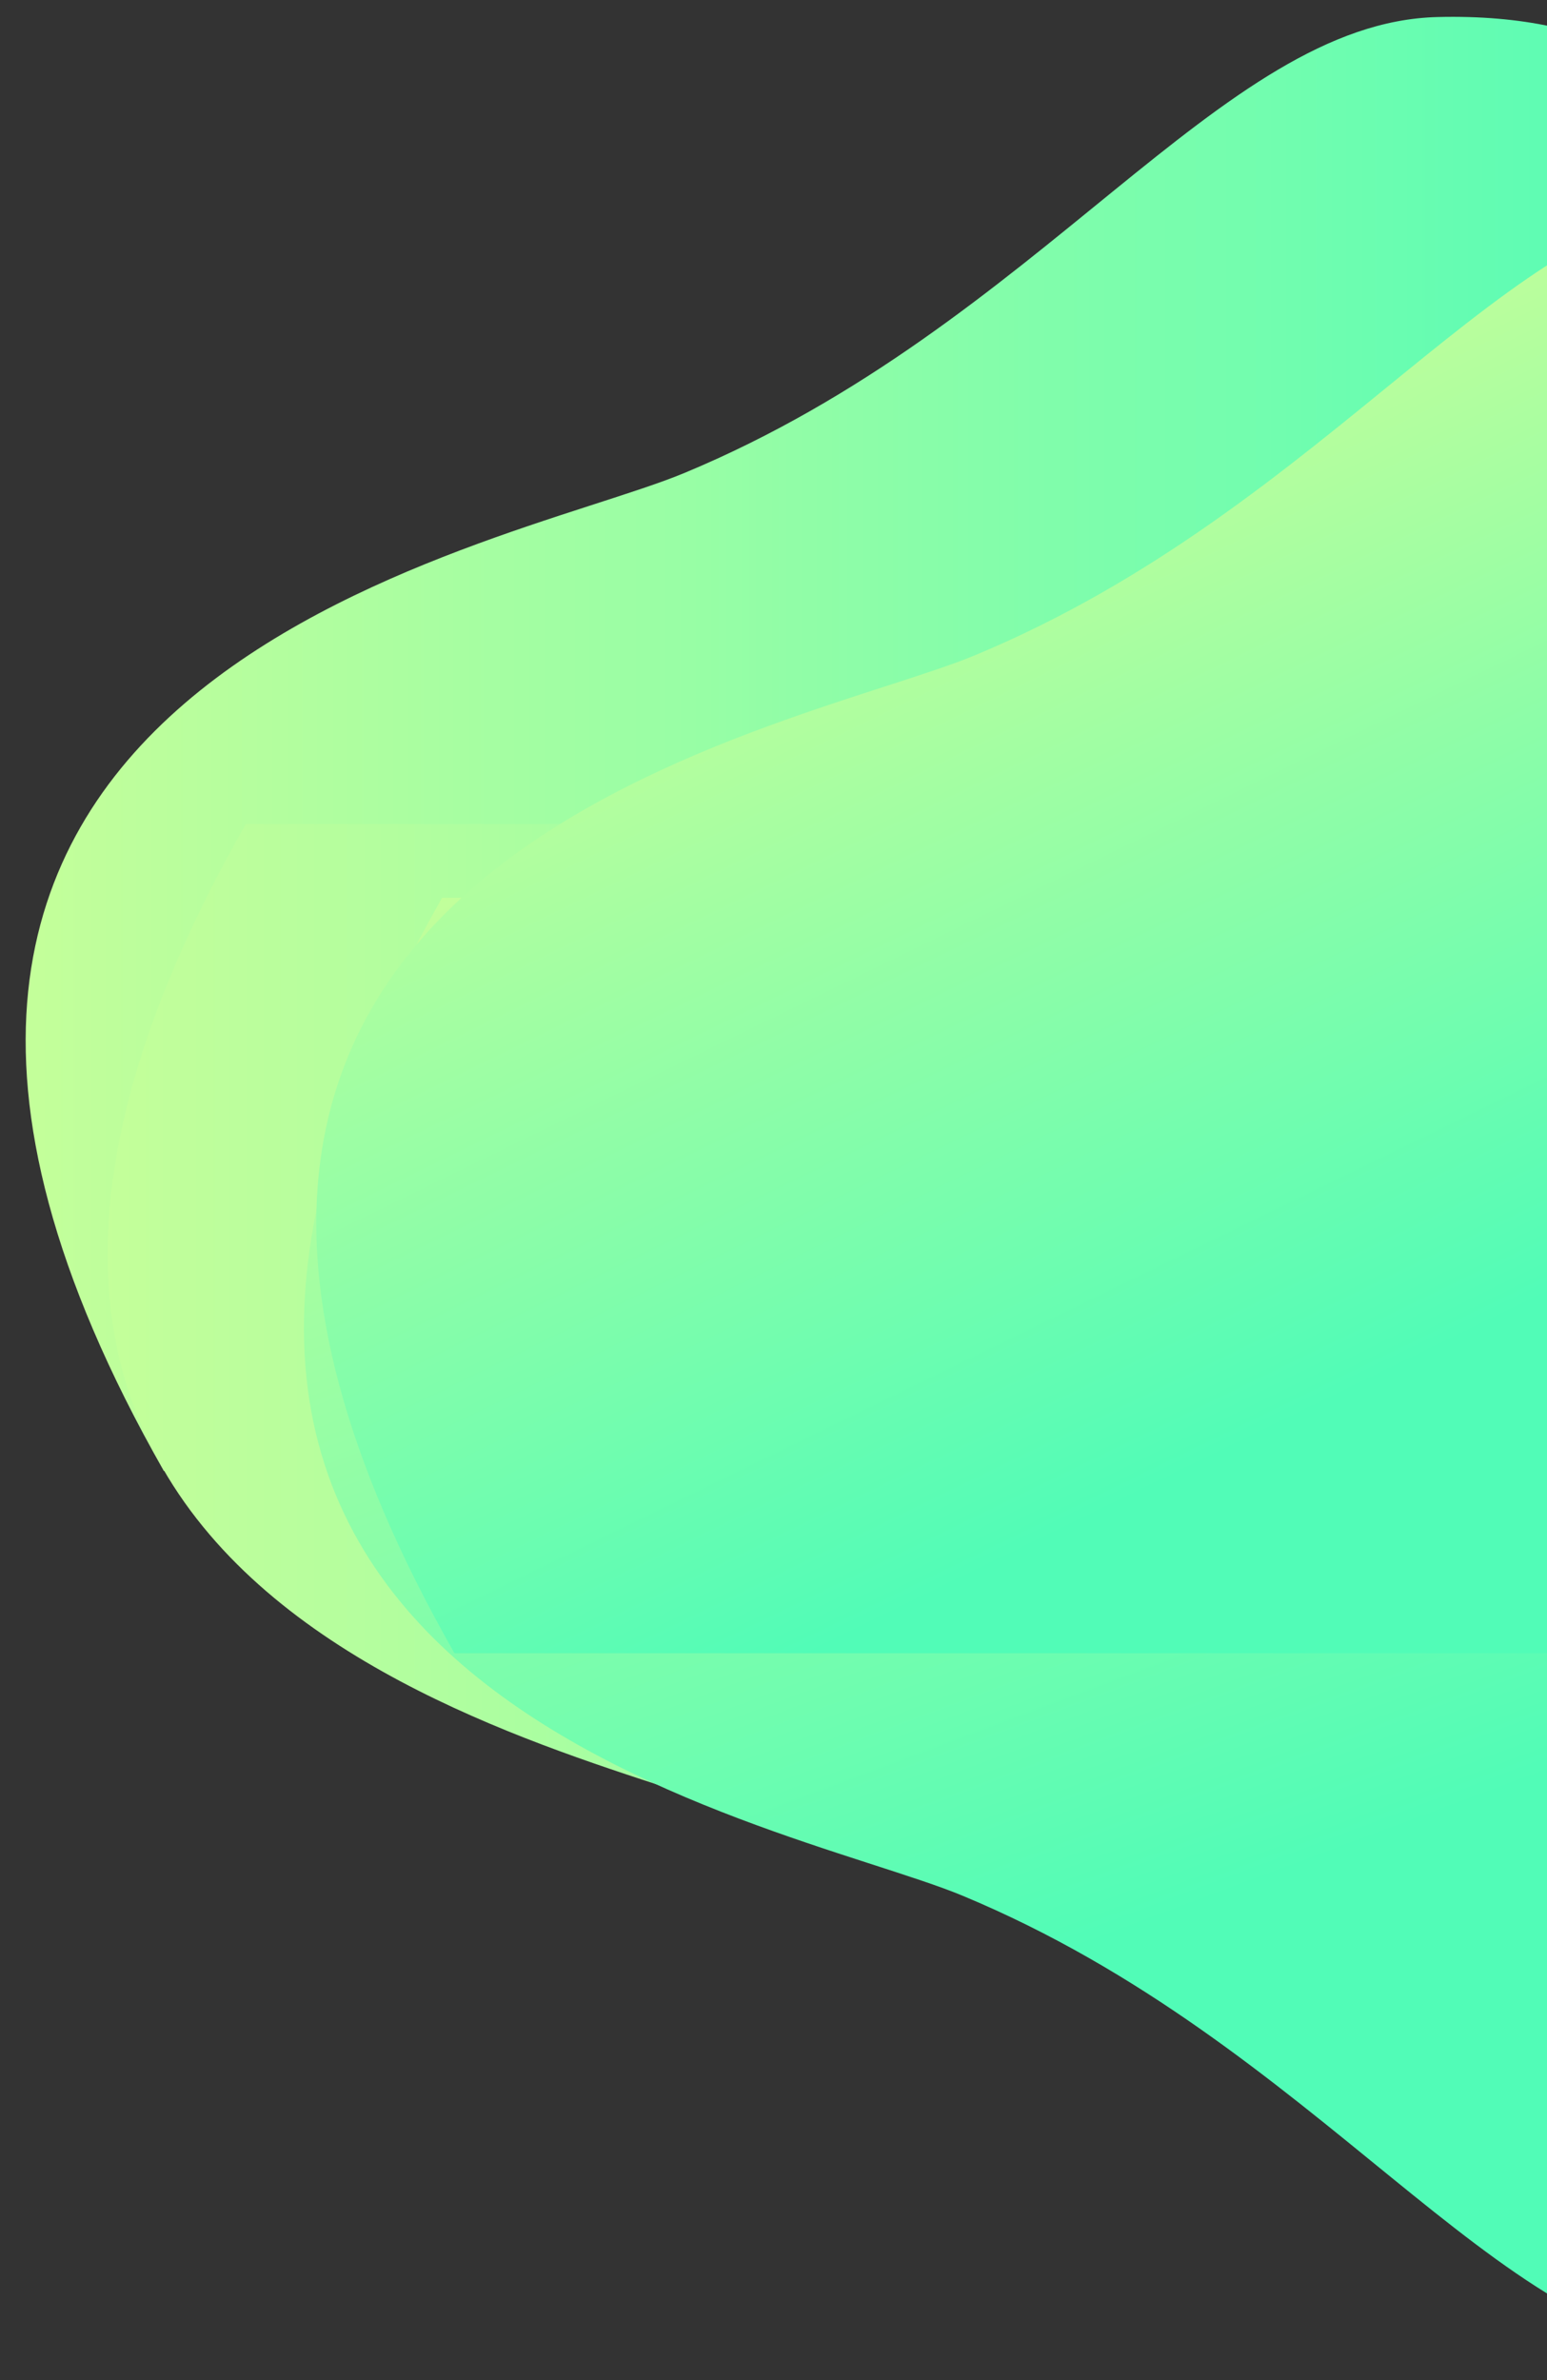 <?xml version="1.0" encoding="UTF-8"?>
<svg width="650px" height="1000px" viewBox="0 0 650 1000" version="1.1" xmlns="http://www.w3.org/2000/svg" xmlns:xlink="http://www.w3.org/1999/xlink">
    <rect x="0" y="0" width="650" height="1000" fill="#333333" stroke="none"/>
    <title>s1-bg-2</title>
    <defs>
        <linearGradient x1="0%" y1="49.995%" x2="100.001%" y2="49.995%" id="linearGradient-1">
            <stop stop-color="#D7FF95" offset="0%"></stop>
            <stop stop-color="#51FCB7" offset="100%"></stop>
        </linearGradient>
        <linearGradient x1="0%" y1="49.995%" x2="100.001%" y2="49.995%" id="linearGradient-2">
            <stop stop-color="#D7FF95" offset="0%"></stop>
            <stop stop-color="#51FCB7" offset="100%"></stop>
        </linearGradient>
        <linearGradient x1="28.355%" y1="121.034%" x2="71.936%" y2="37.944%" id="linearGradient-3">
            <stop stop-color="#D7FF95" offset="0%"></stop>
            <stop stop-color="#51FCB7" offset="100%"></stop>
        </linearGradient>
        <linearGradient x1="28.416%" y1="17.226%" x2="70.566%" y2="78.952%" id="linearGradient-4">
            <stop stop-color="#D7FF95" offset="0%"></stop>
            <stop stop-color="#51FCB7" offset="100%"></stop>
        </linearGradient>
    </defs>
    <g id="s1-bg-2" stroke="none" stroke-width="1" fill="none" fill-rule="evenodd">
        <g id="2582524" transform="translate(-395, -106)" fill-rule="nonzero">
            <g id="Group" transform="translate(0, 0.76)">
                <path d="M1135.78,228.93 C1135.78,228.93 1144.621,108.783 998.972,112.397 C907.412,114.674 832.382,241.617 682.545,303.968 C603.829,336.733 273.982,389.813 463.838,723.254 L1127.087,723.254 L1135.78,228.93 Z" id="Path" fill="url(#linearGradient-1)"></path>
                <path d="M1170.222,483.36 C1170.222,483.36 1246.198,448.097 1100.548,451.711 C1060.744,452.701 999.933,473.575 958.871,506.138 C905.483,548.477 801.684,523.154 716.987,558.398 C638.271,591.164 308.424,644.243 498.28,977.684 L1161.53,977.684 L1170.222,483.36 Z" id="Path" fill="url(#linearGradient-2)" transform="translate(815.126, 714.568) scale(1, -1) translate(-815.126, -714.568) "></path>
                <path d="M1252.7,599.102 C1252.7,599.102 1261.541,478.918 1115.892,482.533 C1024.333,484.81 949.302,611.753 799.465,674.103 C720.749,706.851 390.902,759.949 580.758,1093.39 L1244.007,1093.39 L1252.7,599.102 Z" id="Path" fill="url(#linearGradient-3)" transform="translate(887.752, 787.921) scale(1, -1) translate(-887.752, -787.921) "></path>
                <path d="M1257.896,305.546 C1257.896,305.546 1266.738,185.362 1121.088,188.977 C1029.529,191.254 954.499,318.197 804.661,380.547 C725.946,413.295 396.098,466.393 585.955,799.834 L1249.204,799.834 L1257.896,305.546 Z" id="Path" fill="url(#linearGradient-4)"></path>
            </g>
        </g>
    </g>
</svg>